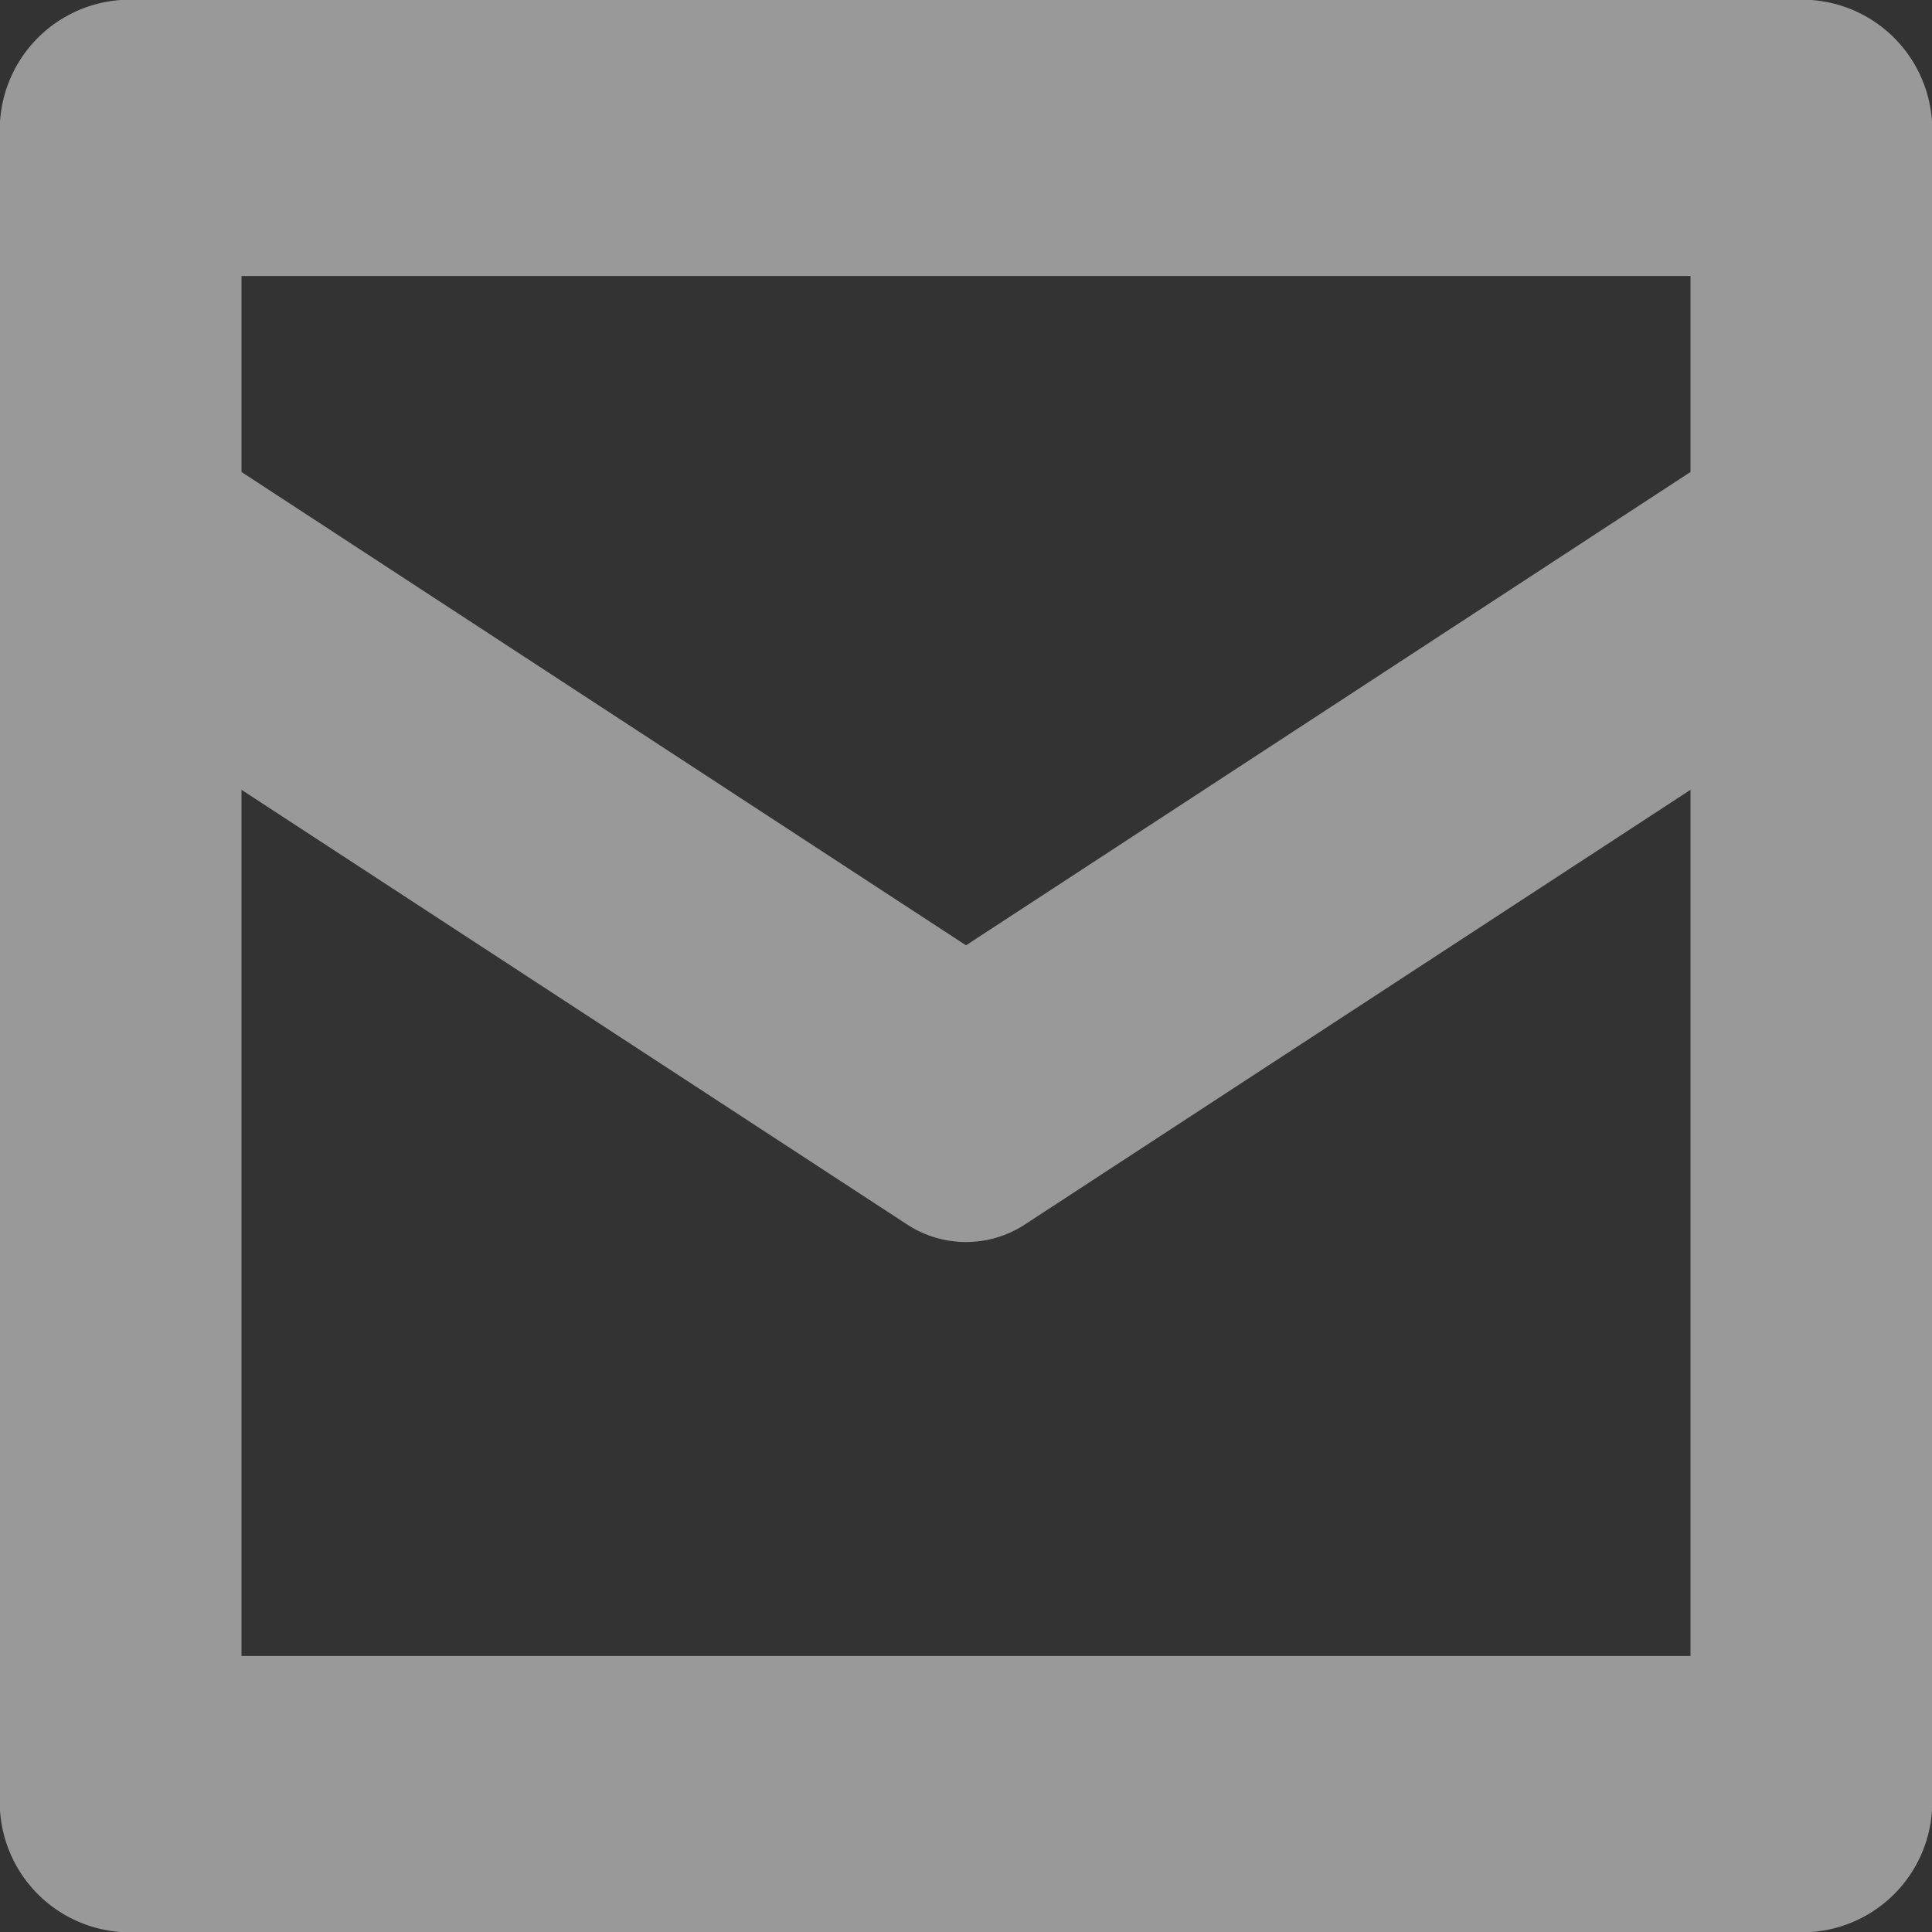 <svg xmlns="http://www.w3.org/2000/svg" width="20" height="20" viewBox="0 0 20 20"><rect x="0" y="0" width="20" height="20" fill="#333333" stroke="none"/><defs><style>.a{opacity:0.5;}.b{fill:#fff;}</style></defs><g class="a"><path class="b" d="M18.75,1H1.25A1.348,1.348,0,0,0,0,2.429V19.571A1.348,1.348,0,0,0,1.25,21h17.5A1.348,1.348,0,0,0,20,19.571V2.429A1.348,1.348,0,0,0,18.75,1ZM17.5,18.143H2.5V9.176l6.88,4.493a1.114,1.114,0,0,0,1.24,0L17.5,9.176Zm0-12.257-7.5,4.9-7.5-4.9V3.857h15Z" transform="translate(0 -1)"/></g></svg>